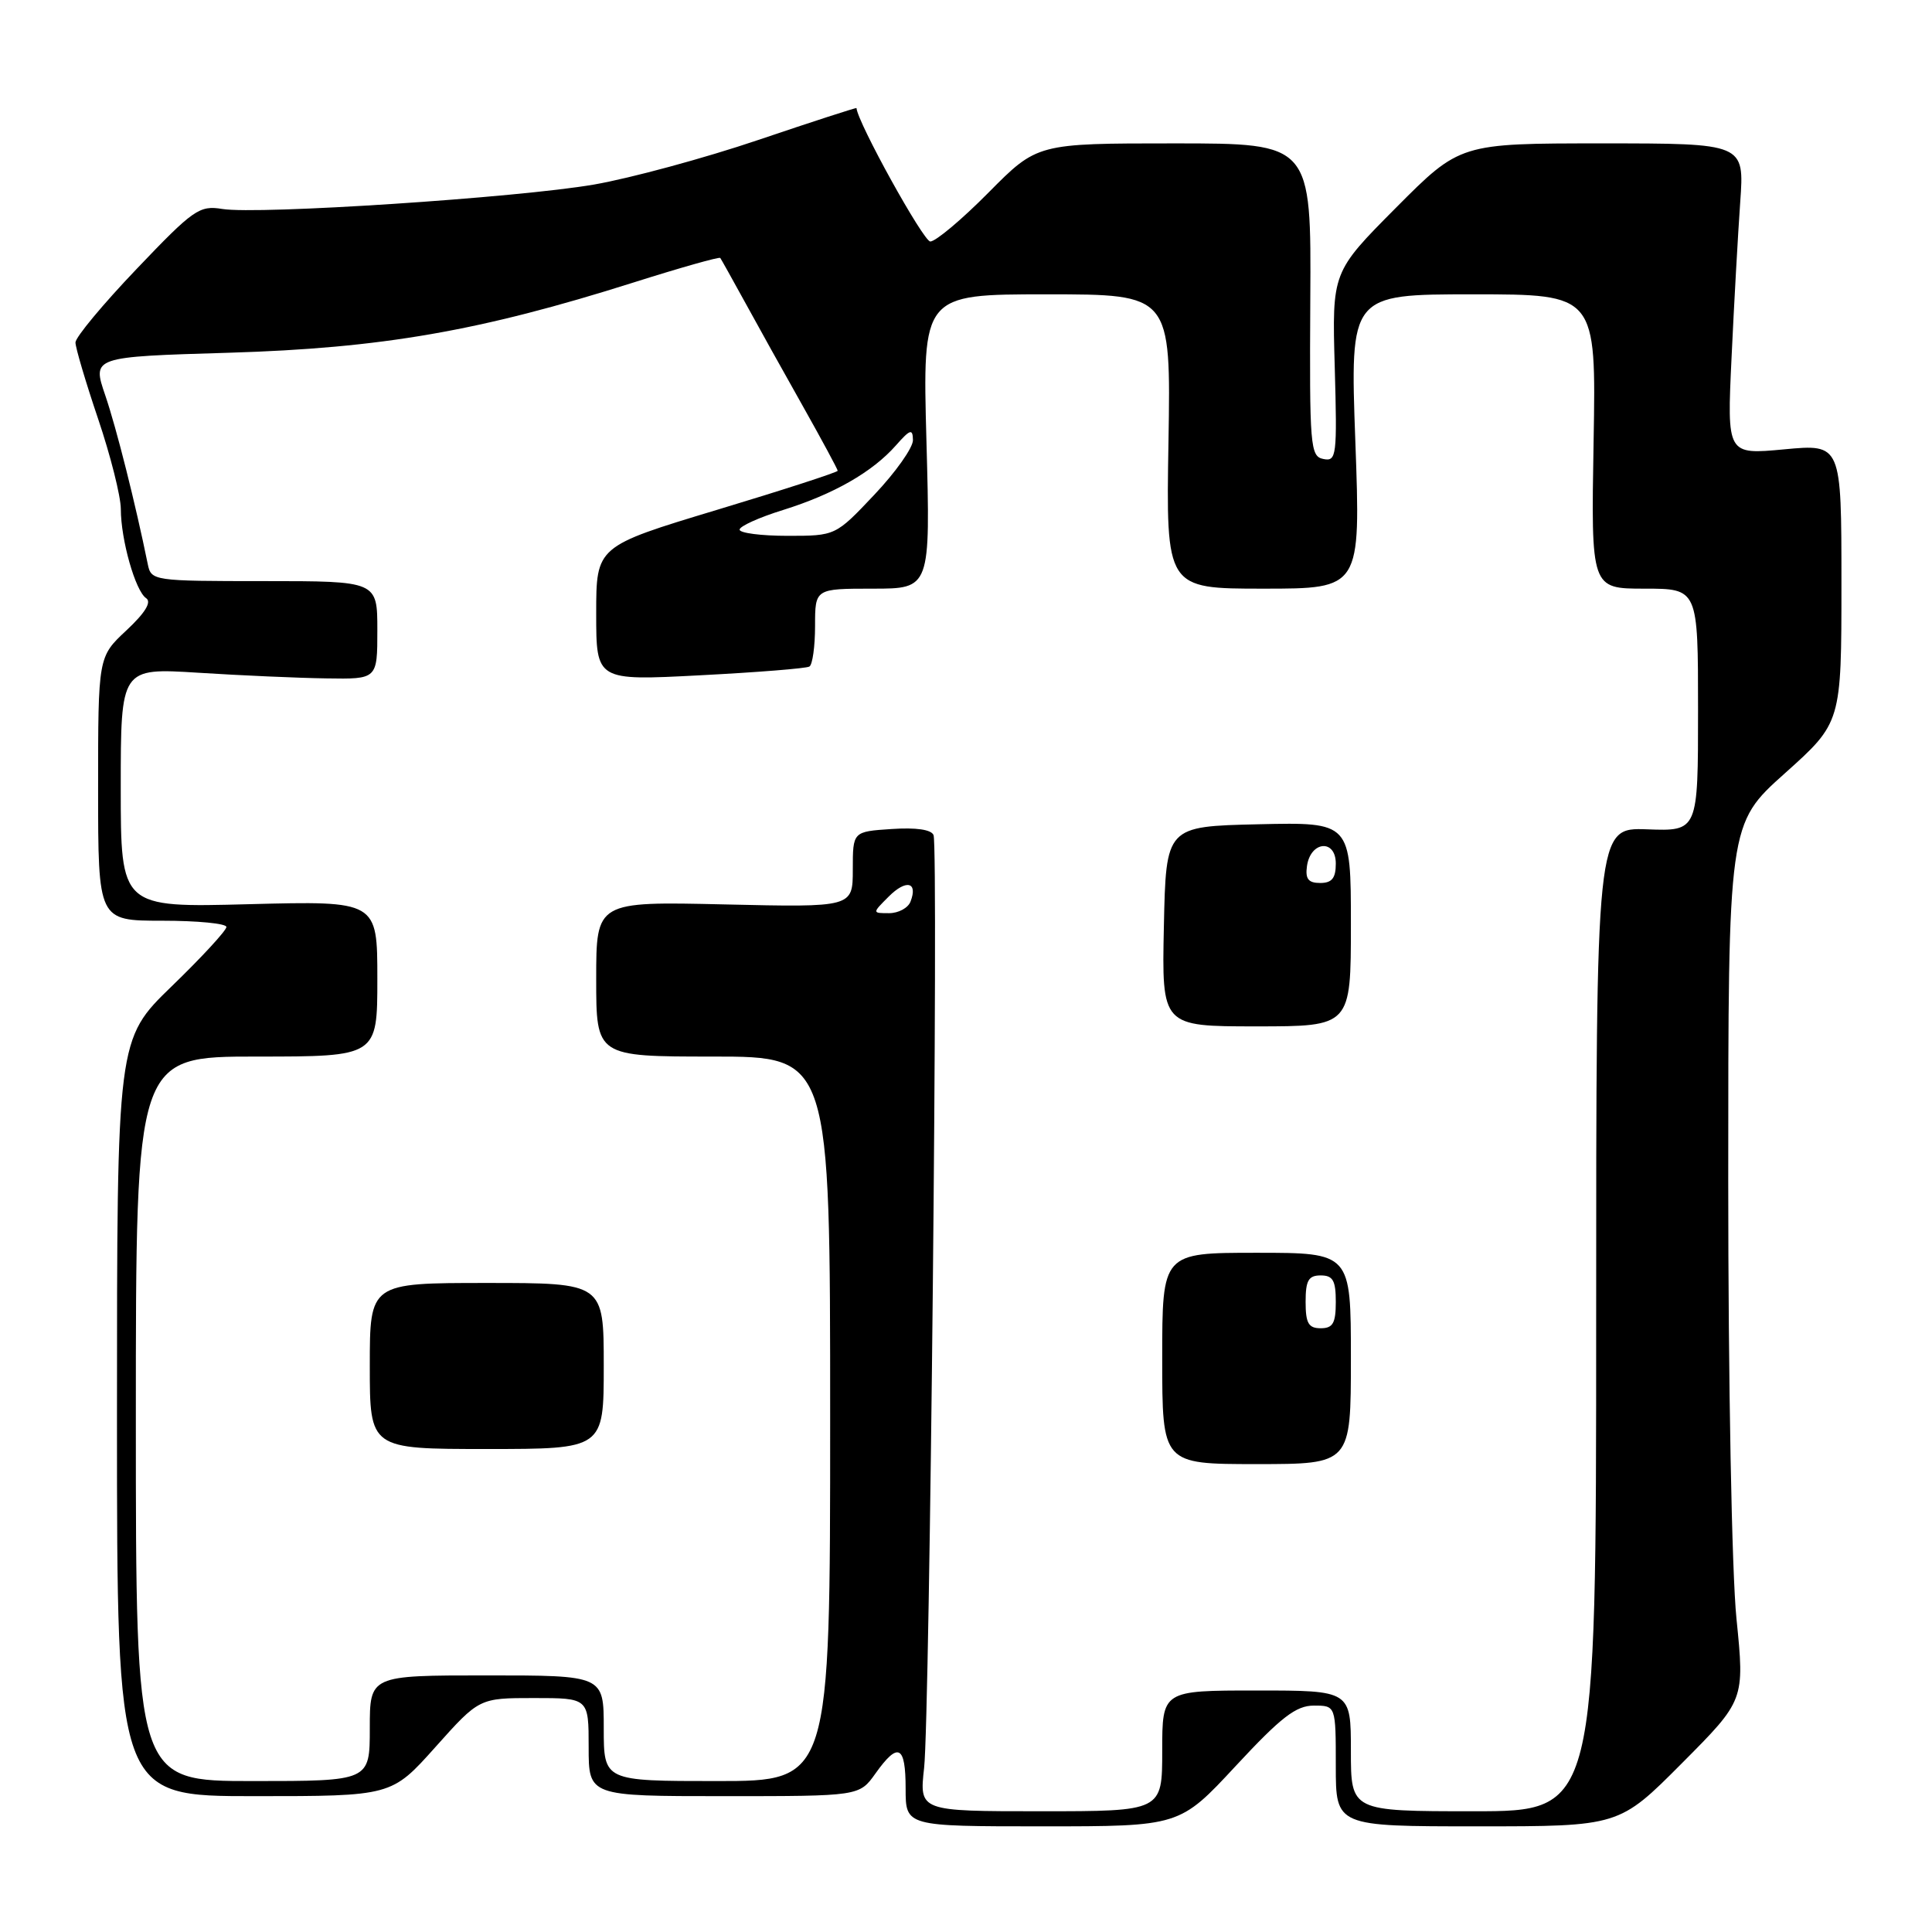 <?xml version="1.0" encoding="UTF-8" standalone="no"?>
<!DOCTYPE svg PUBLIC "-//W3C//DTD SVG 1.1//EN" "http://www.w3.org/Graphics/SVG/1.1/DTD/svg11.dtd" >
<svg xmlns="http://www.w3.org/2000/svg" xmlns:xlink="http://www.w3.org/1999/xlink" version="1.1" viewBox="0 0 256 256">
 <g >
 <path fill="currentColor"
d=" M 163.74 234.00 C 169.75 227.53 171.73 226.00 174.09 226.00 C 177.00 226.00 177.00 226.00 177.00 234.00 C 177.00 242.00 177.00 242.00 195.77 242.00 C 214.54 242.00 214.54 242.00 222.86 233.64 C 231.18 225.28 231.18 225.28 230.09 214.47 C 229.47 208.34 229.00 183.17 229.00 156.42 C 229.00 109.18 229.00 109.18 236.50 102.47 C 244.00 95.75 244.00 95.75 244.00 77.29 C 244.00 58.83 244.00 58.83 236.42 59.54 C 228.83 60.25 228.83 60.25 229.44 47.38 C 229.77 40.29 230.29 31.01 230.59 26.75 C 231.14 19.00 231.14 19.00 212.30 19.00 C 193.46 19.00 193.46 19.00 184.98 27.52 C 176.50 36.05 176.50 36.05 176.86 48.62 C 177.19 60.43 177.10 61.17 175.36 60.82 C 173.61 60.48 173.51 59.18 173.62 39.73 C 173.75 19.00 173.75 19.00 155.59 19.00 C 137.44 19.00 137.44 19.00 131.00 25.50 C 127.46 29.08 123.98 32.00 123.27 32.00 C 122.36 32.00 113.64 16.25 113.49 14.32 C 113.49 14.23 107.64 16.12 100.49 18.54 C 93.35 20.96 83.55 23.61 78.73 24.45 C 68.53 26.21 34.24 28.46 29.46 27.69 C 26.42 27.19 25.63 27.74 18.10 35.64 C 13.64 40.31 10.00 44.69 10.00 45.38 C 10.00 46.06 11.35 50.62 13.00 55.50 C 14.65 60.38 16.00 65.75 16.01 67.44 C 16.01 71.52 17.94 78.31 19.36 79.26 C 20.12 79.77 19.24 81.20 16.75 83.53 C 13.00 87.03 13.00 87.03 13.00 104.51 C 13.00 122.00 13.00 122.00 21.50 122.00 C 26.18 122.00 30.00 122.37 30.00 122.83 C 30.00 123.29 26.74 126.83 22.75 130.69 C 15.50 137.72 15.50 137.72 15.50 187.86 C 15.50 238.00 15.50 238.00 33.69 238.00 C 51.88 238.00 51.88 238.00 57.69 231.50 C 63.50 225.00 63.50 225.00 70.75 225.00 C 78.00 225.00 78.00 225.00 78.00 231.50 C 78.00 238.00 78.00 238.00 95.93 238.00 C 113.86 238.00 113.86 238.00 116.00 235.00 C 119.02 230.76 120.00 231.25 120.00 237.00 C 120.00 242.00 120.00 242.00 138.15 242.00 C 156.31 242.00 156.31 242.00 163.74 234.00 Z  M 122.45 234.25 C 123.20 227.54 124.36 112.37 123.70 110.66 C 123.42 109.92 121.38 109.63 118.13 109.85 C 113.00 110.19 113.00 110.19 113.00 115.21 C 113.00 120.23 113.00 120.23 96.00 119.84 C 79.00 119.45 79.00 119.45 79.00 129.73 C 79.00 140.00 79.00 140.00 94.50 140.00 C 110.00 140.00 110.00 140.00 110.00 188.00 C 110.00 236.00 110.00 236.00 95.00 236.00 C 80.00 236.00 80.00 236.00 80.00 229.00 C 80.00 222.00 80.00 222.00 64.50 222.00 C 49.00 222.00 49.00 222.00 49.00 229.00 C 49.00 236.00 49.00 236.00 33.50 236.00 C 18.00 236.00 18.00 236.00 18.00 188.00 C 18.00 140.00 18.00 140.00 34.00 140.00 C 50.00 140.00 50.00 140.00 50.00 129.69 C 50.00 119.37 50.00 119.37 33.00 119.81 C 16.00 120.26 16.00 120.26 16.00 104.38 C 16.00 88.50 16.00 88.50 26.25 89.14 C 31.89 89.50 39.54 89.84 43.25 89.89 C 50.00 90.00 50.00 90.00 50.00 83.50 C 50.00 77.00 50.00 77.00 35.02 77.00 C 20.29 77.00 20.03 76.96 19.58 74.75 C 17.95 66.75 15.44 56.76 13.95 52.39 C 12.20 47.28 12.20 47.28 30.35 46.74 C 50.59 46.13 63.61 43.87 83.95 37.43 C 90.14 35.47 95.31 34.01 95.44 34.18 C 95.57 34.36 97.03 36.98 98.69 40.00 C 100.34 43.02 103.79 49.22 106.35 53.76 C 108.91 58.31 111.00 62.19 111.00 62.38 C 111.00 62.57 103.80 64.91 95.00 67.56 C 79.00 72.39 79.00 72.39 79.00 81.30 C 79.00 90.20 79.00 90.20 92.75 89.48 C 100.31 89.09 106.84 88.57 107.25 88.32 C 107.66 88.08 108.00 85.66 108.00 82.94 C 108.00 78.00 108.00 78.00 115.65 78.00 C 123.29 78.00 123.29 78.00 122.76 58.50 C 122.23 39.00 122.23 39.00 138.69 39.00 C 155.15 39.00 155.15 39.00 154.83 58.50 C 154.50 78.00 154.50 78.00 167.40 78.00 C 180.30 78.00 180.30 78.00 179.59 58.50 C 178.88 39.00 178.88 39.00 195.19 39.00 C 211.50 39.00 211.50 39.00 211.16 58.50 C 210.82 78.00 210.82 78.00 217.91 78.00 C 225.00 78.00 225.00 78.00 225.00 94.07 C 225.00 110.14 225.00 110.14 218.25 109.89 C 211.50 109.65 211.50 109.65 211.50 174.83 C 211.50 240.00 211.50 240.00 195.25 240.00 C 179.00 240.00 179.00 240.00 179.00 232.00 C 179.00 224.00 179.00 224.00 166.50 224.00 C 154.00 224.00 154.00 224.00 154.00 232.00 C 154.00 240.00 154.00 240.00 137.91 240.00 C 121.81 240.00 121.81 240.00 122.45 234.25 Z  M 179.00 180.00 C 179.00 166.00 179.00 166.00 166.50 166.00 C 154.00 166.00 154.00 166.00 154.00 180.00 C 154.00 194.00 154.00 194.00 166.50 194.00 C 179.00 194.00 179.00 194.00 179.00 180.00 Z  M 80.00 181.00 C 80.00 170.00 80.00 170.00 64.50 170.00 C 49.00 170.00 49.00 170.00 49.00 181.00 C 49.00 192.00 49.00 192.00 64.50 192.00 C 80.00 192.00 80.00 192.00 80.00 181.00 Z  M 179.00 122.47 C 179.00 108.94 179.00 108.94 166.75 109.22 C 154.50 109.50 154.50 109.50 154.22 122.75 C 153.94 136.00 153.94 136.00 166.47 136.00 C 179.00 136.00 179.00 136.00 179.00 122.47 Z  M 117.75 118.81 C 120.06 116.49 121.66 116.85 120.65 119.46 C 120.33 120.31 119.05 121.00 117.81 121.00 C 115.56 121.00 115.56 121.00 117.75 118.81 Z  M 98.00 70.18 C 98.00 69.73 100.59 68.56 103.75 67.58 C 110.45 65.49 115.60 62.55 118.72 59.01 C 120.61 56.87 120.94 56.77 120.97 58.31 C 120.99 59.31 118.68 62.57 115.85 65.56 C 110.71 71.00 110.71 71.00 104.35 71.00 C 100.86 71.00 98.00 70.63 98.00 70.18 Z  M 173.00 172.50 C 173.00 169.67 173.38 169.00 175.00 169.00 C 176.62 169.00 177.00 169.67 177.00 172.50 C 177.00 175.33 176.62 176.00 175.00 176.00 C 173.38 176.00 173.00 175.33 173.00 172.50 Z  M 173.18 114.76 C 173.65 111.44 177.00 111.14 177.00 114.43 C 177.00 116.36 176.49 117.00 174.93 117.00 C 173.36 117.00 172.94 116.46 173.18 114.76 Z "/>
</g>
</svg>
